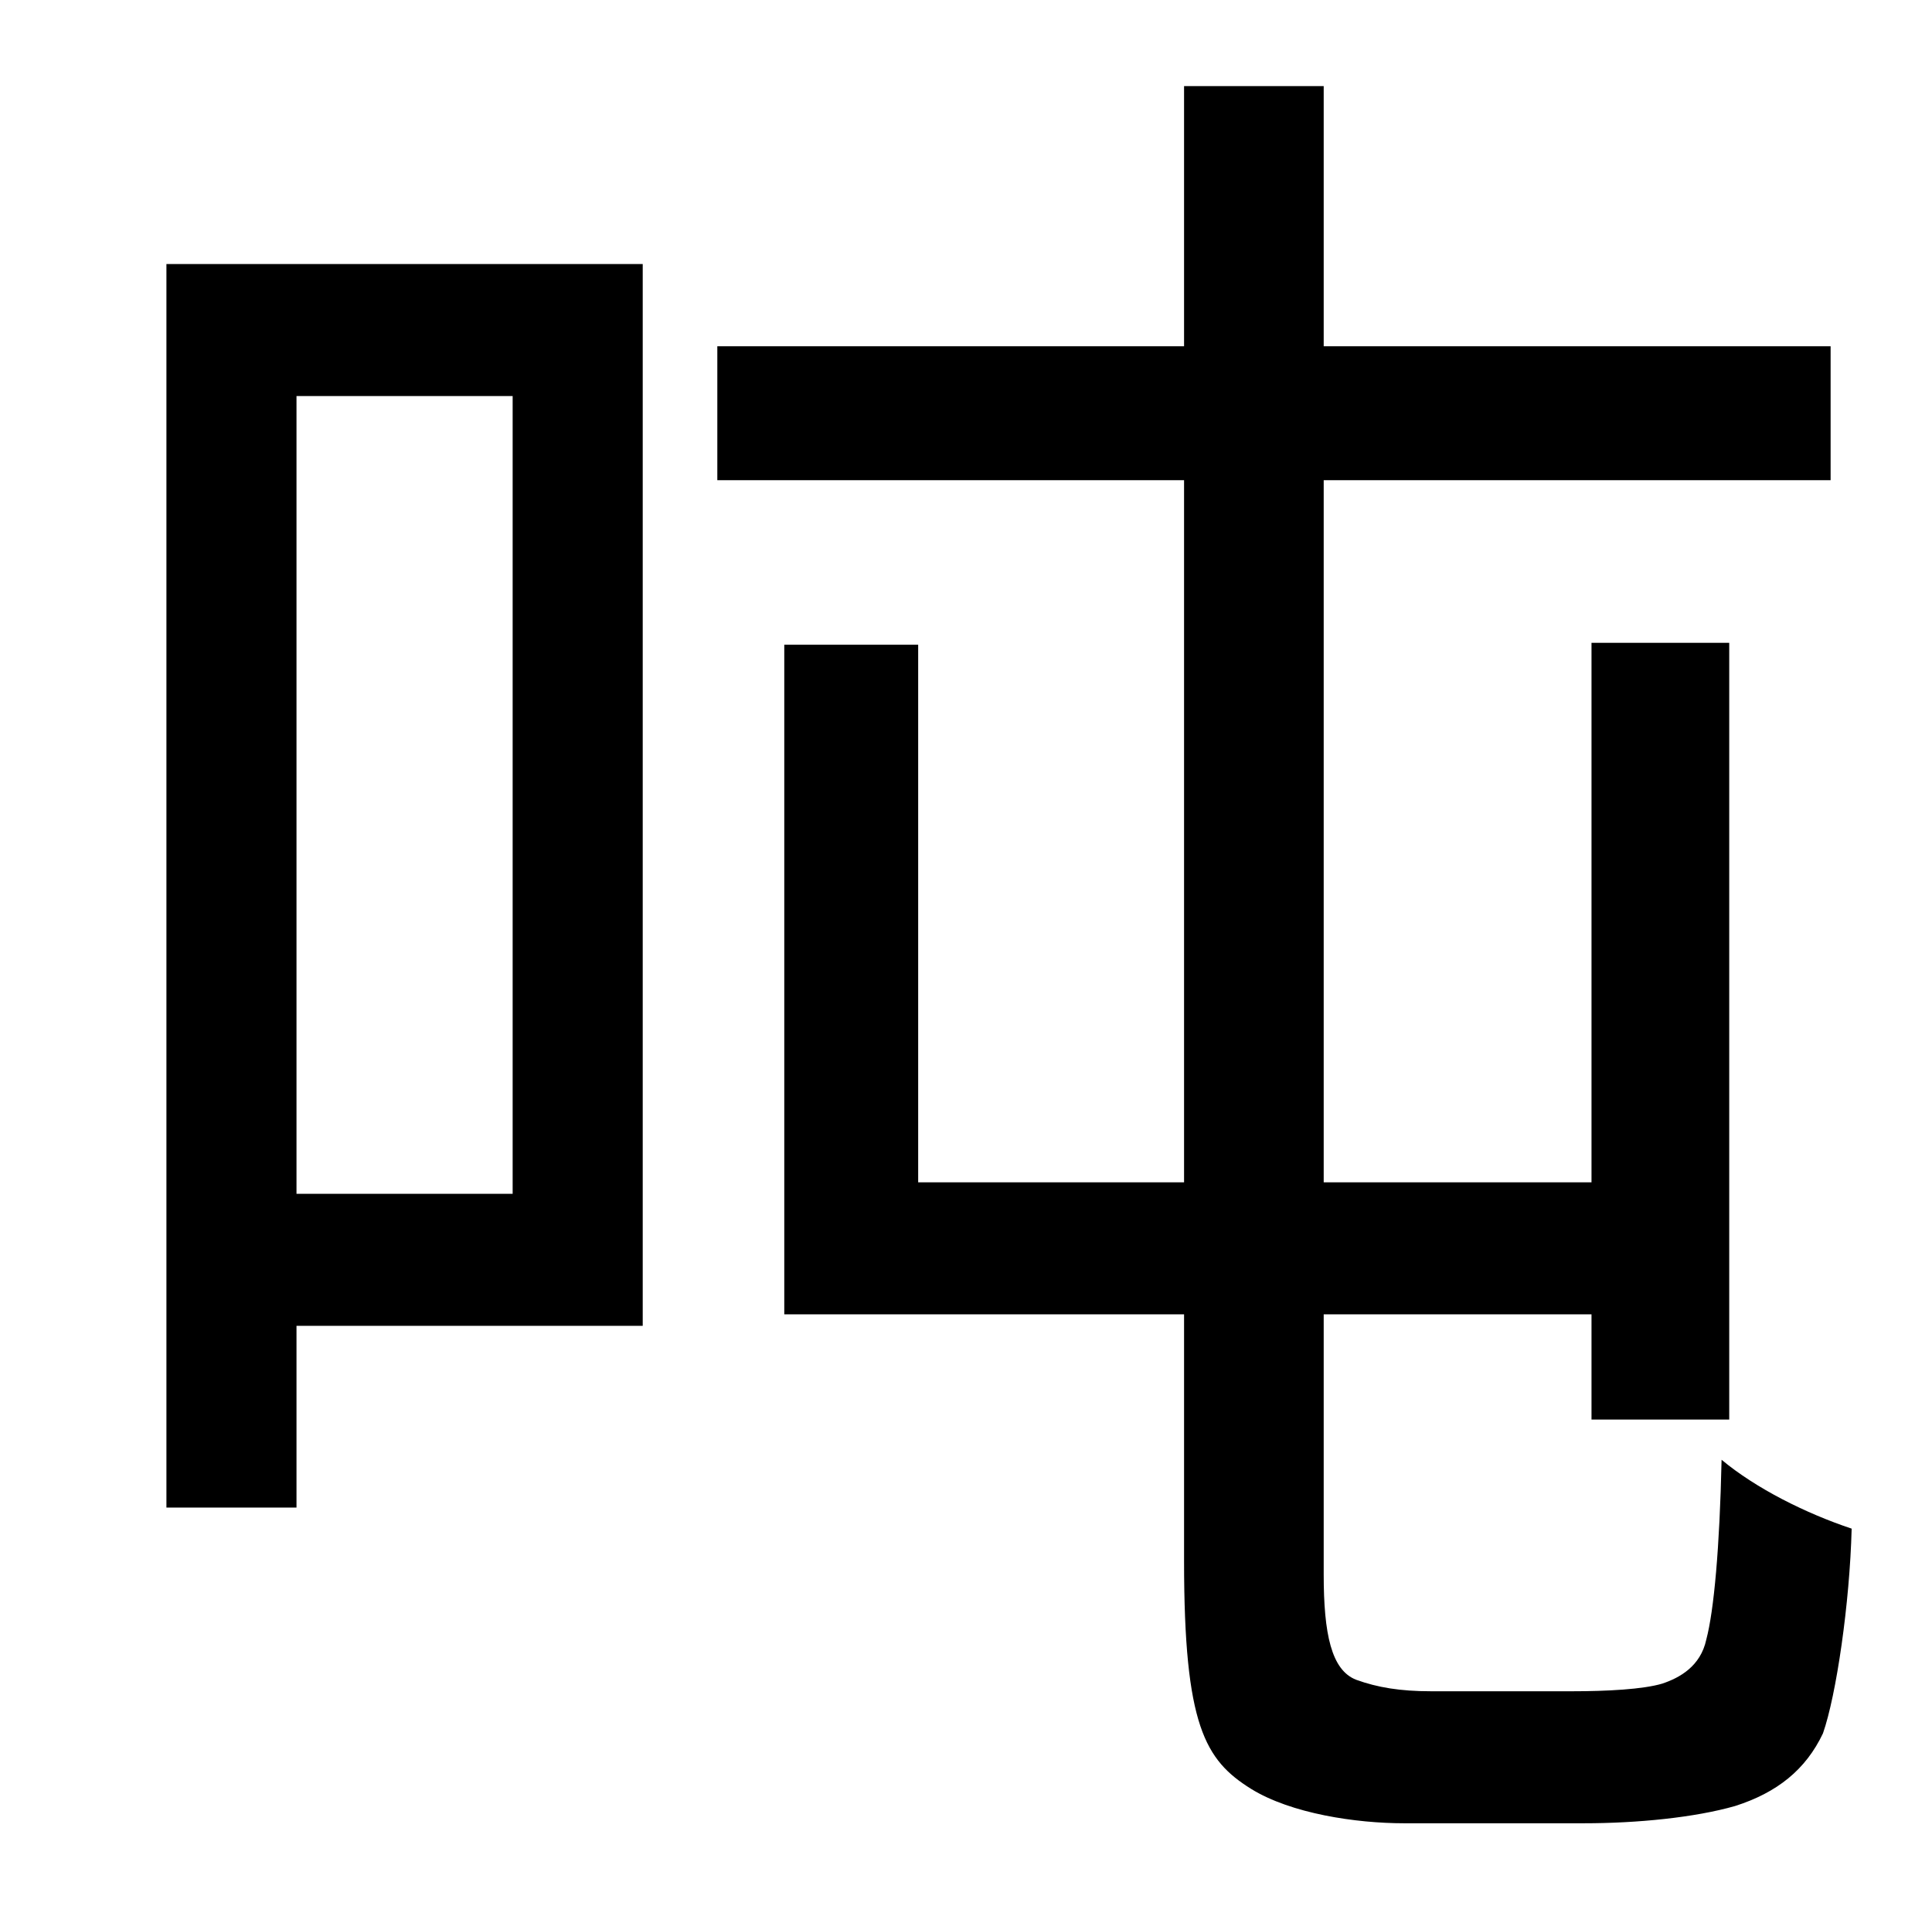<?xml version="1.0" standalone="no"?>
<!DOCTYPE svg PUBLIC "-//W3C//DTD SVG 1.1//EN" "http://www.w3.org/Graphics/SVG/1.1/DTD/svg11.dtd" >
<svg xmlns="http://www.w3.org/2000/svg" xmlns:xlink="http://www.w3.org/1999/xlink" version="1.1" viewBox="-10 0 1010 1000">
   <path fill="currentColor"
d="M258 207h-113v417h113v-417zM326 138v555h-181v95h-68v-650h249zM738 884h74c18 0 37 -1 47 -4c9 -3 20 -9 23 -23c4 -15 7 -48 8 -94c18 15 44 28 68 36c-1 39 -8 87 -15 107c-9 19 -24 31 -46 38c-21 6 -51 9 -79 9h-94c-25 0 -59 -5 -80 -18c-24 -15 -35 -33 -35 -119
v-129h-209v-350h70v281h139v-367h-244v-70h244v-136h73v136h265v70h-265v367h140v-282h72v406h-72v-55h-140v136c0 31 4 50 17 55c11 4 23 6 39 6z" />
</svg>
